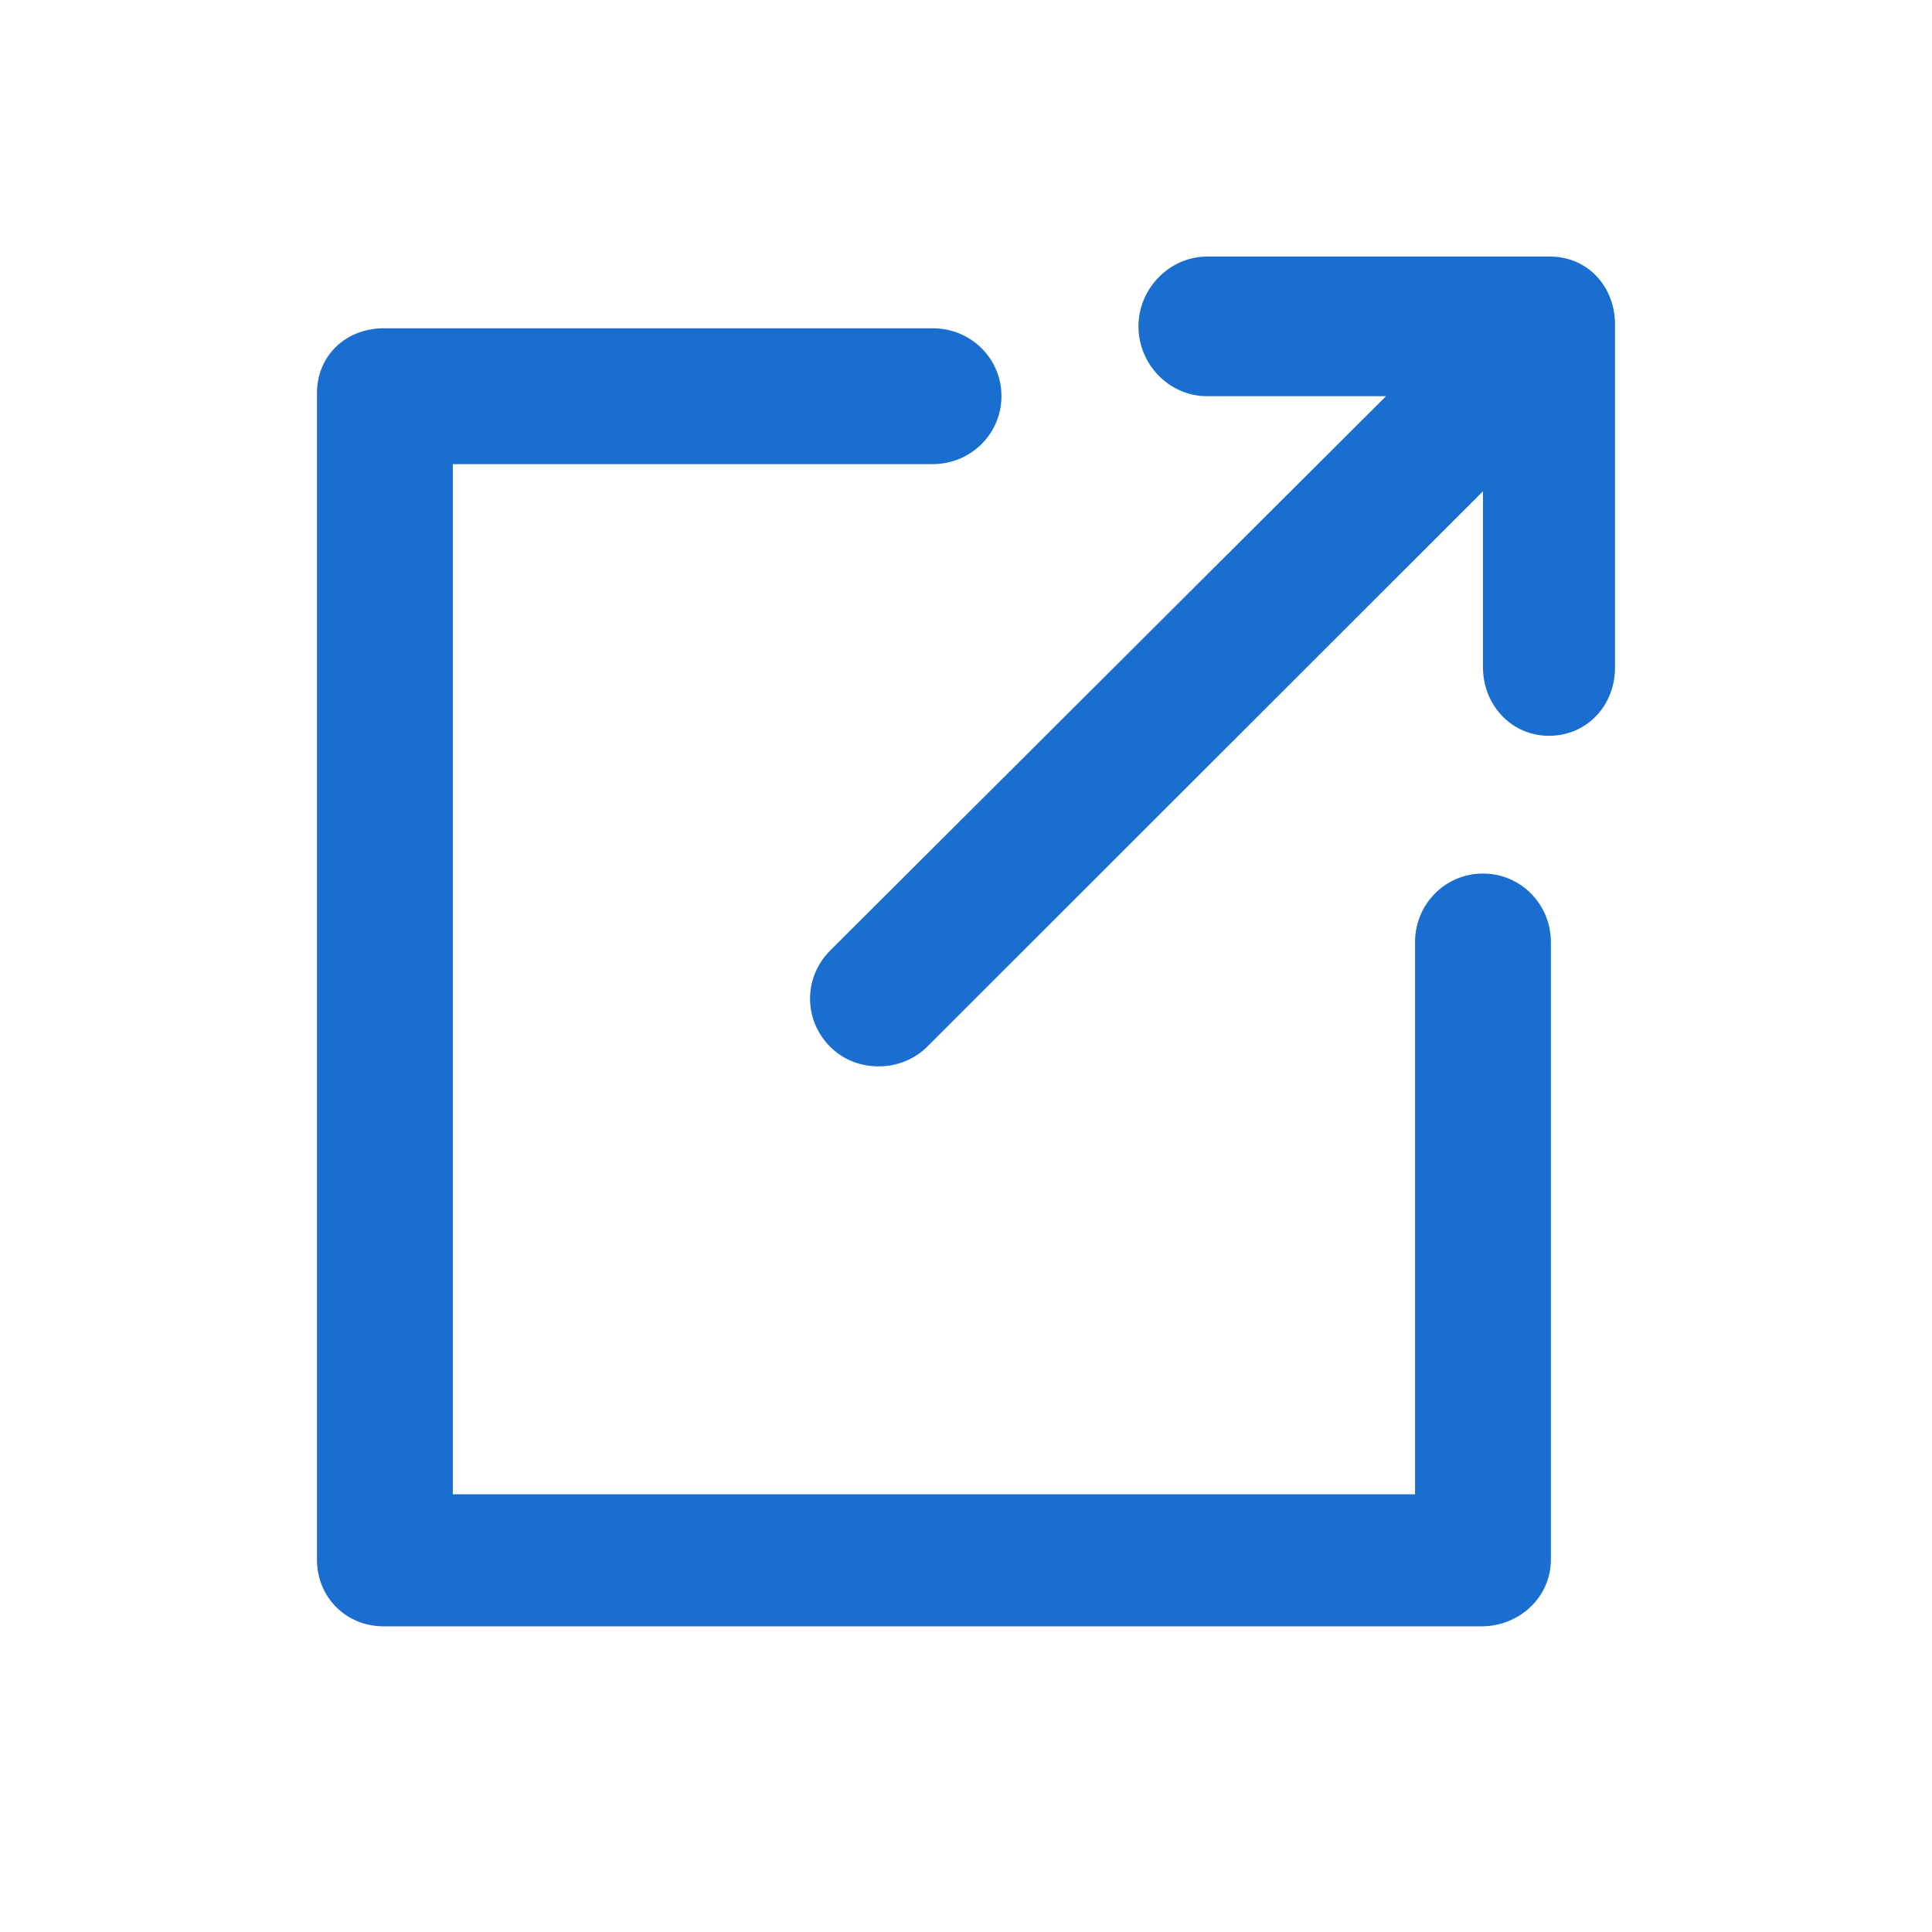<?xml version="1.0" encoding="utf-8"?>
<!-- Generator: Adobe Illustrator 18.1.1, SVG Export Plug-In . SVG Version: 6.00 Build 0)  -->
<svg version="1.1" xmlns="http://www.w3.org/2000/svg" xmlns:xlink="http://www.w3.org/1999/xlink" x="0px" y="0px"
	 viewBox="0 0 512 512" enable-background="new 0 0 512 512" xml:space="preserve">
 	<g>
		<path fill="#196ECF" d="M393,231.5c-10,0-18,8.1-18,18.2V396H120V123h127.2c10,0,18.2-8,18.2-18s-8.1-18-18.2-18H101.7
			c-10,0-17.7,7.2-17.7,17.2v309.1c0,10,7.7,17.7,17.7,17.7h290.9c10,0,18.4-7.7,18.4-17.7V249.7C411,239.6,403,231.5,393,231.5z"/>
		<path fill="#196ECF" d="M410.8,68h-90.9c-10,0-18.2,8.5-18.2,18.5s8.1,18.5,18.2,18.5h47.4L220,251.9c-7.1,7.1-7.1,18.4,0,25.5
			c3.6,3.6,8.2,5.2,12.9,5.2c4.7,0,9.5-1.8,13-5.4l147.1-147v46.6c0,10,7.5,18.2,17.5,18.2S428,187,428,176.9V86
			C428,76,420.8,68,410.8,68z"/>
	</g>
</svg>

